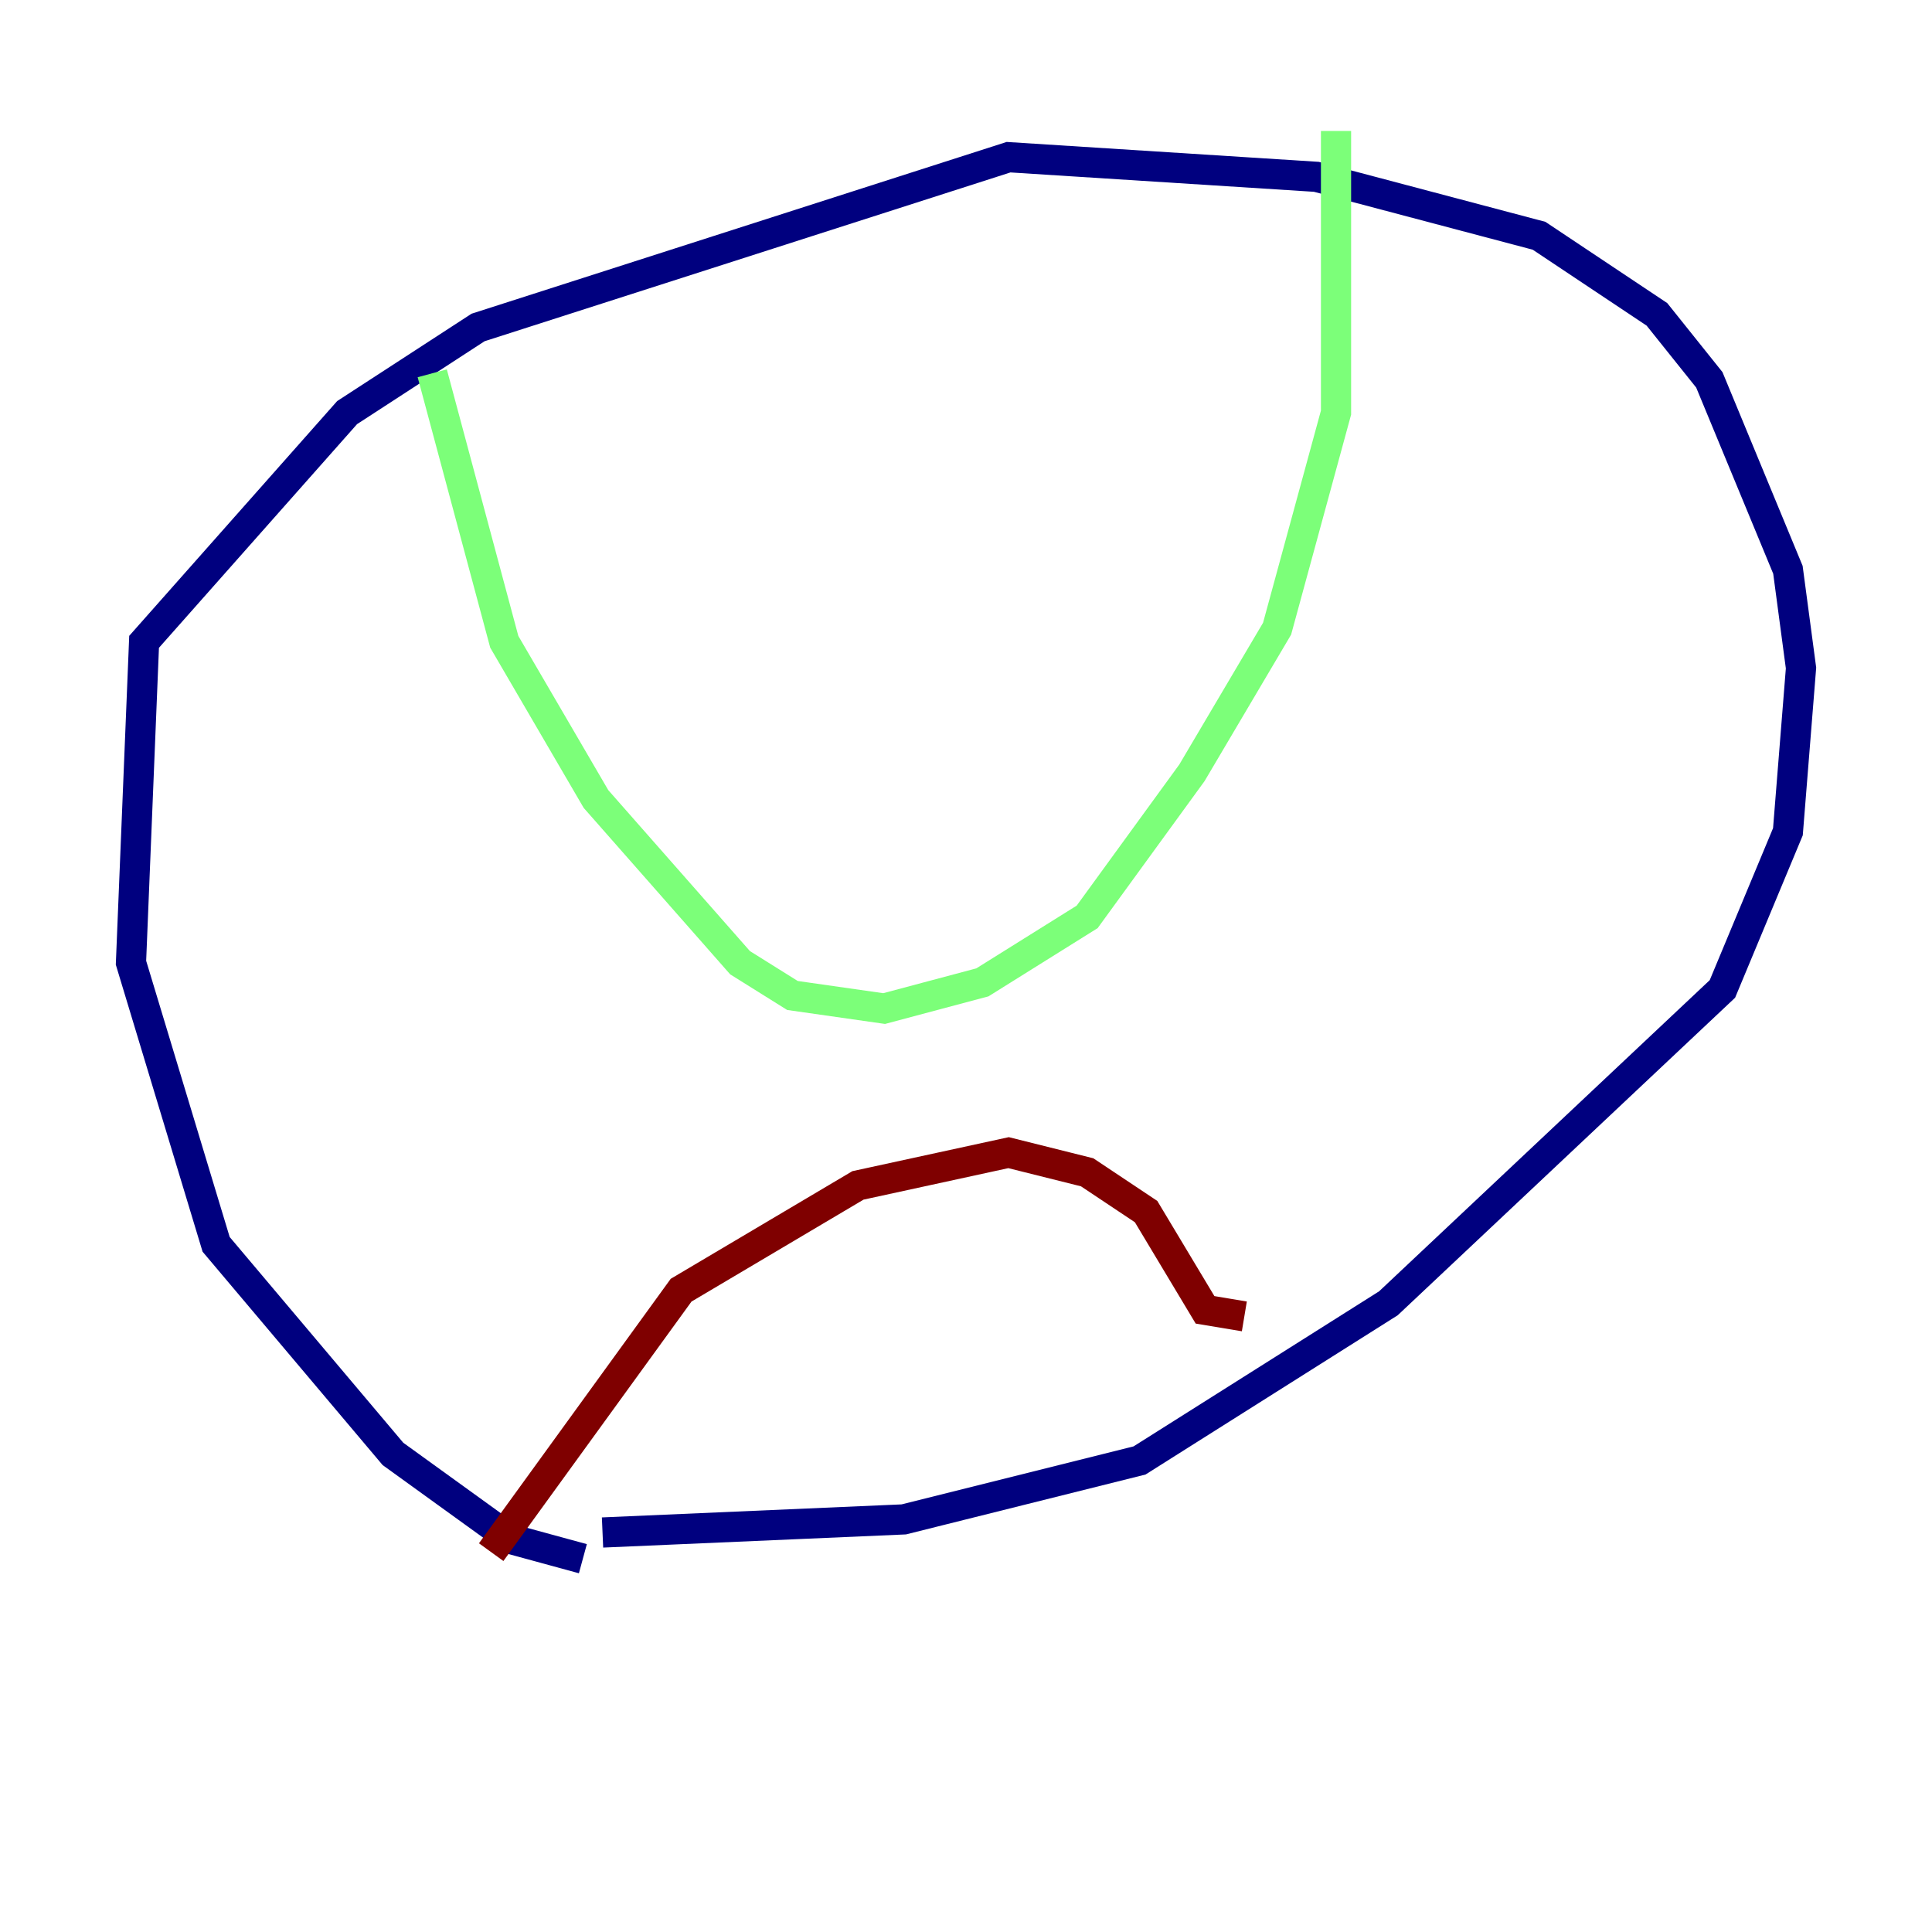 <?xml version="1.0" encoding="utf-8" ?>
<svg baseProfile="tiny" height="128" version="1.2" viewBox="0,0,128,128" width="128" xmlns="http://www.w3.org/2000/svg" xmlns:ev="http://www.w3.org/2001/xml-events" xmlns:xlink="http://www.w3.org/1999/xlink"><defs /><polyline fill="none" points="38.617,103.268 33.844,101.966 26.034,96.325 14.319,82.441 8.678,63.783 9.546,42.522 22.997,27.336 31.675,21.695 66.82,10.414 87.214,11.715 101.966,15.62 109.776,20.827 113.248,25.166 118.454,37.749 119.322,44.258 118.454,55.105 114.115,65.519 91.986,86.346 75.498,96.759 59.878,100.664 39.919,101.532" stroke="#00007f" stroke-width="2" /><polyline fill="none" points="28.637,24.732 33.41,42.522 39.485,52.936 49.031,63.783 52.502,65.953 58.576,66.82 65.085,65.085 72.027,60.746 78.969,51.2 84.61,41.654 88.515,27.336 88.515,8.678" stroke="#7cff79" stroke-width="2" /><polyline fill="none" points="32.542,102.834 45.125,85.478 56.841,78.536 66.82,76.366 72.027,77.668 75.932,80.271 79.837,86.78 82.441,87.214" stroke="#7f0000" stroke-width="2" /></svg>